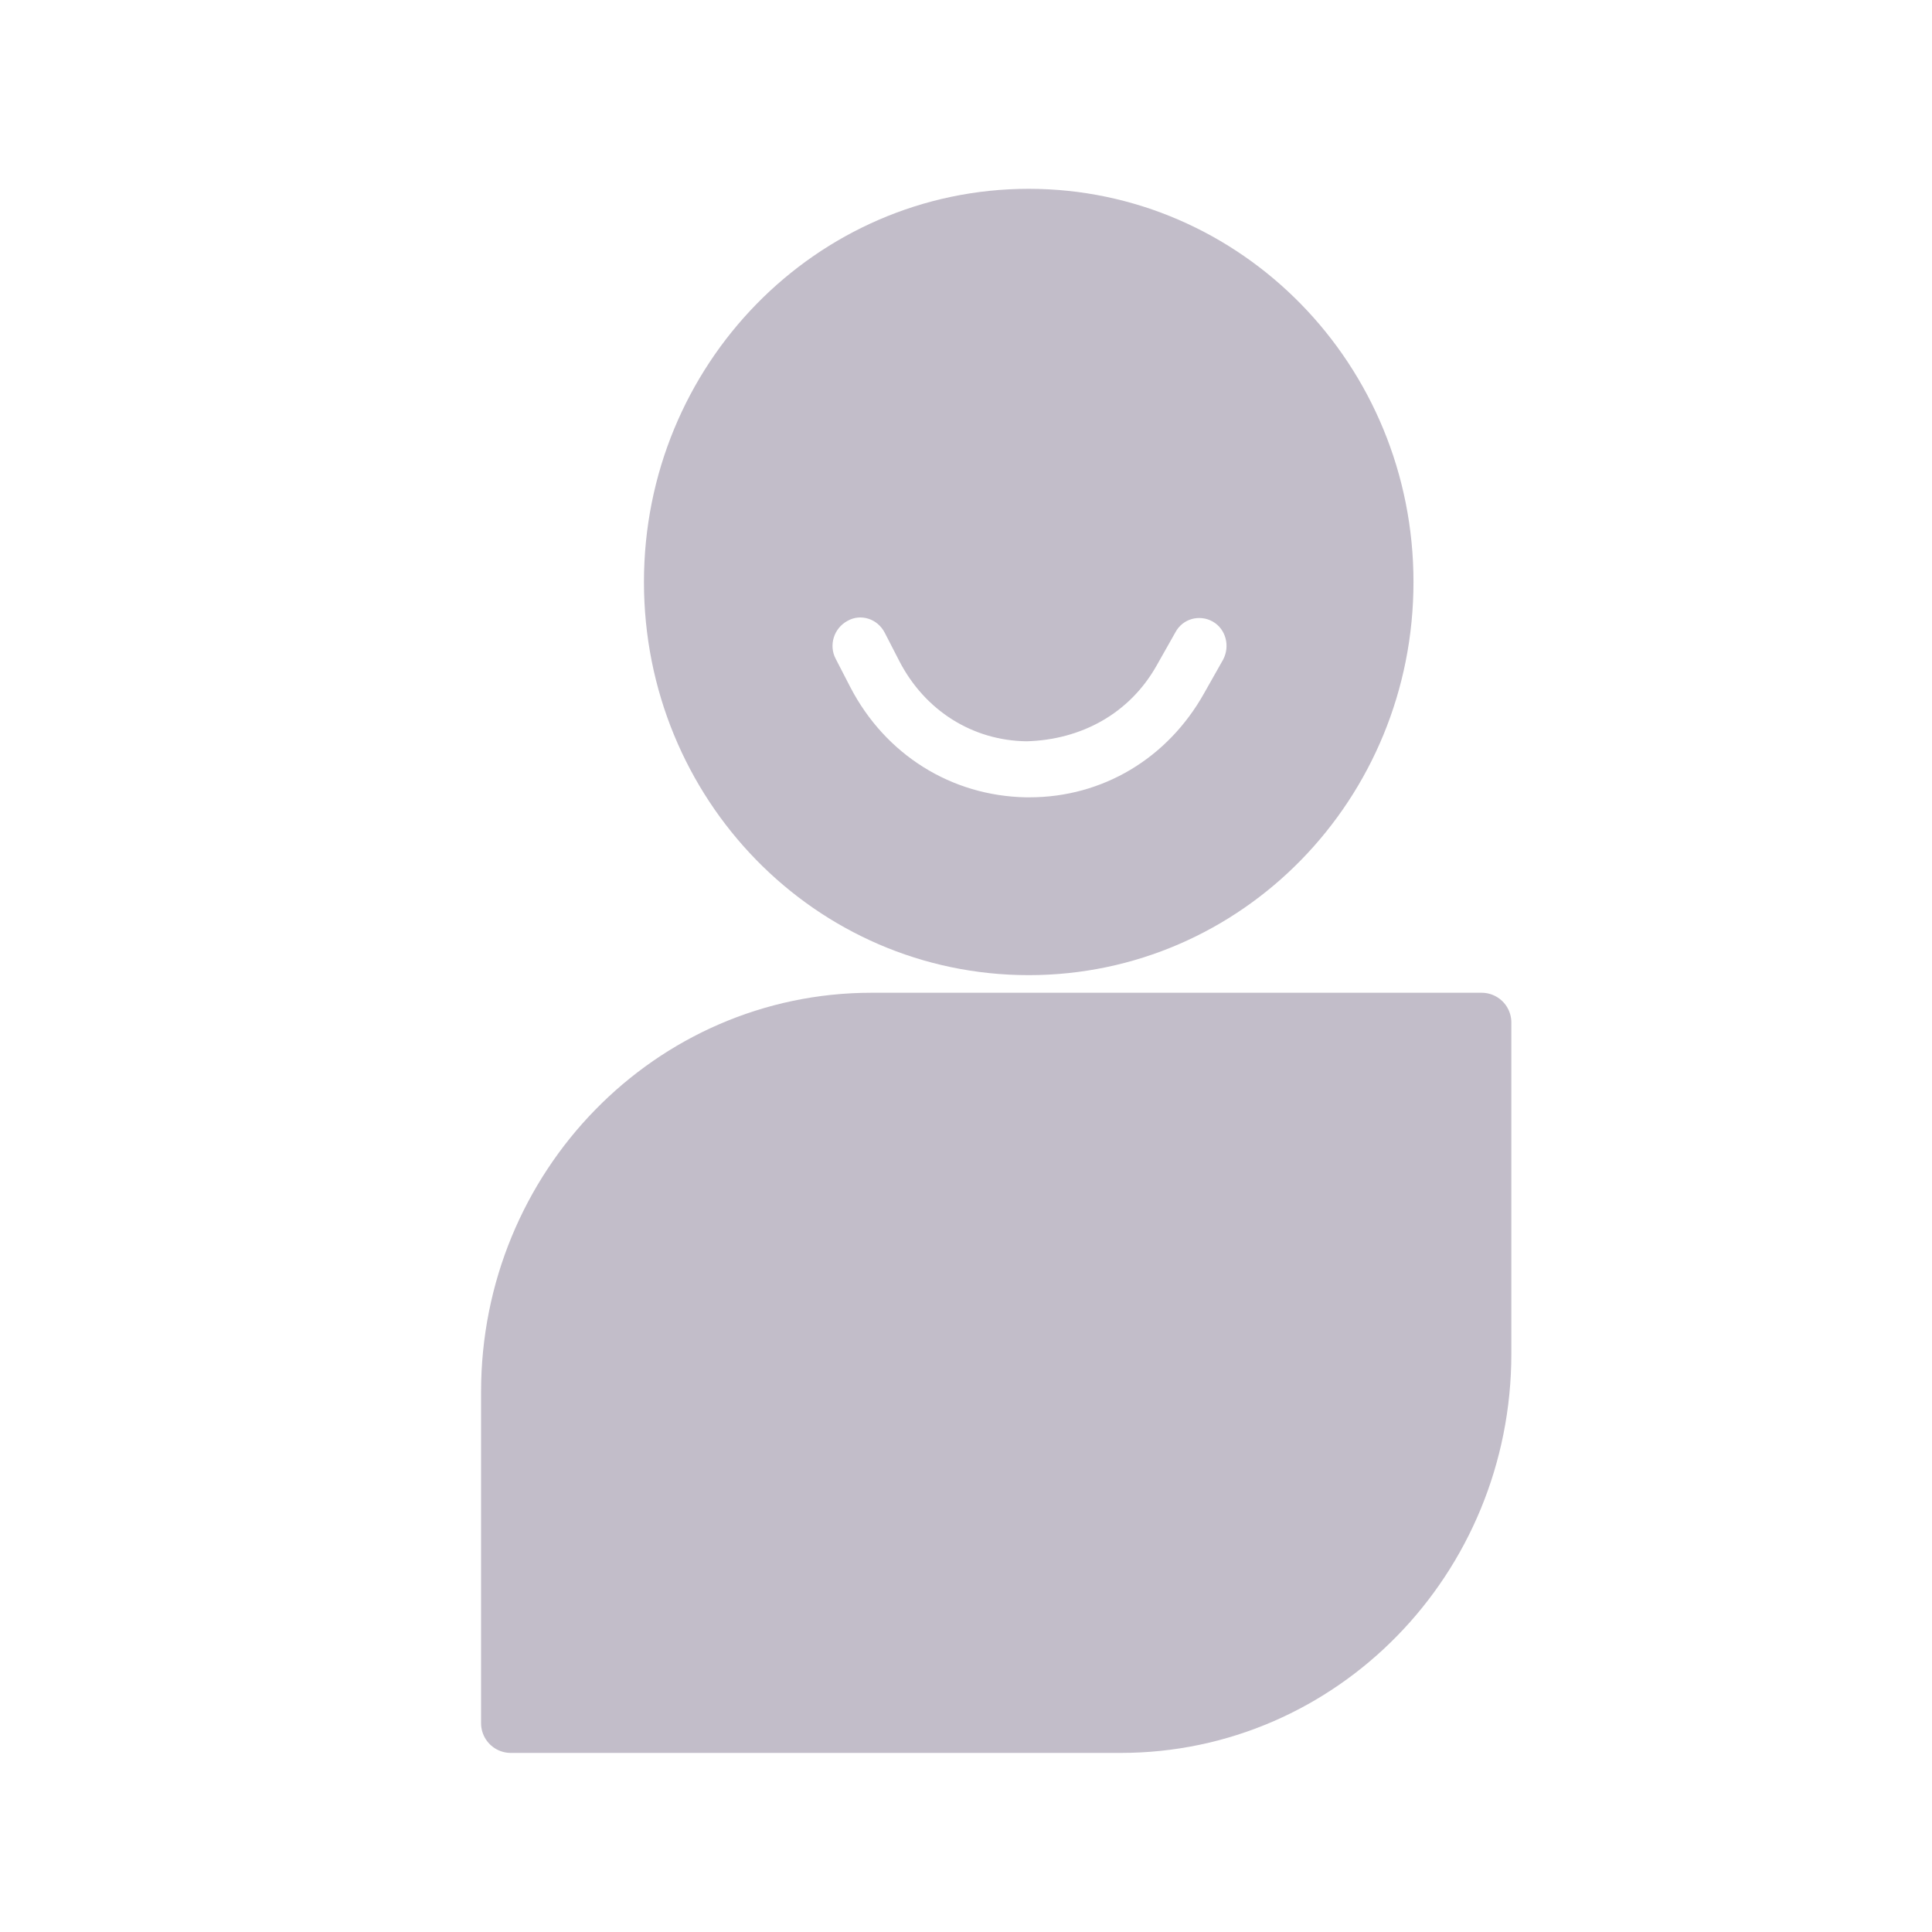 <svg width="26" height="26" viewBox="0 0 26 26" fill="none" xmlns="http://www.w3.org/2000/svg">
<path d="M13.844 2.941C11.209 2.941 9.066 5.125 9.066 7.832C9.066 10.539 11.199 12.723 13.844 12.723C16.488 12.723 18.622 10.539 18.622 7.832C18.622 5.125 16.479 2.941 13.844 2.941Z" stroke="#C2BDC9" stroke-width="0.8" stroke-miterlimit="10"/>
<path d="M11.72 13.76H19.939V18.218C19.939 20.966 17.766 23.19 15.082 23.19H6.874V18.732C6.874 15.984 9.046 13.76 11.73 13.76H11.72Z" fill="#C2BDC9" stroke="#C2BDC9" stroke-width="0.8" stroke-linecap="round" stroke-linejoin="round"/>
<path d="M13.844 2.941C11.209 2.941 9.066 5.125 9.066 7.832C9.066 10.539 11.199 12.723 13.844 12.723C16.488 12.723 18.622 10.539 18.622 7.832C18.622 5.125 16.479 2.941 13.844 2.941ZM16.459 8.879L16.203 9.332C15.712 10.207 14.837 10.73 13.854 10.73H13.804C12.802 10.71 11.917 10.157 11.445 9.251L11.248 8.869C11.15 8.687 11.219 8.456 11.406 8.355C11.583 8.255 11.809 8.325 11.907 8.516L12.104 8.899C12.448 9.563 13.087 9.966 13.814 9.976C14.552 9.956 15.2 9.603 15.564 8.959L15.82 8.506C15.918 8.325 16.144 8.265 16.321 8.365C16.498 8.466 16.557 8.697 16.459 8.879Z" fill="#C2BDC9"/>
</svg>
